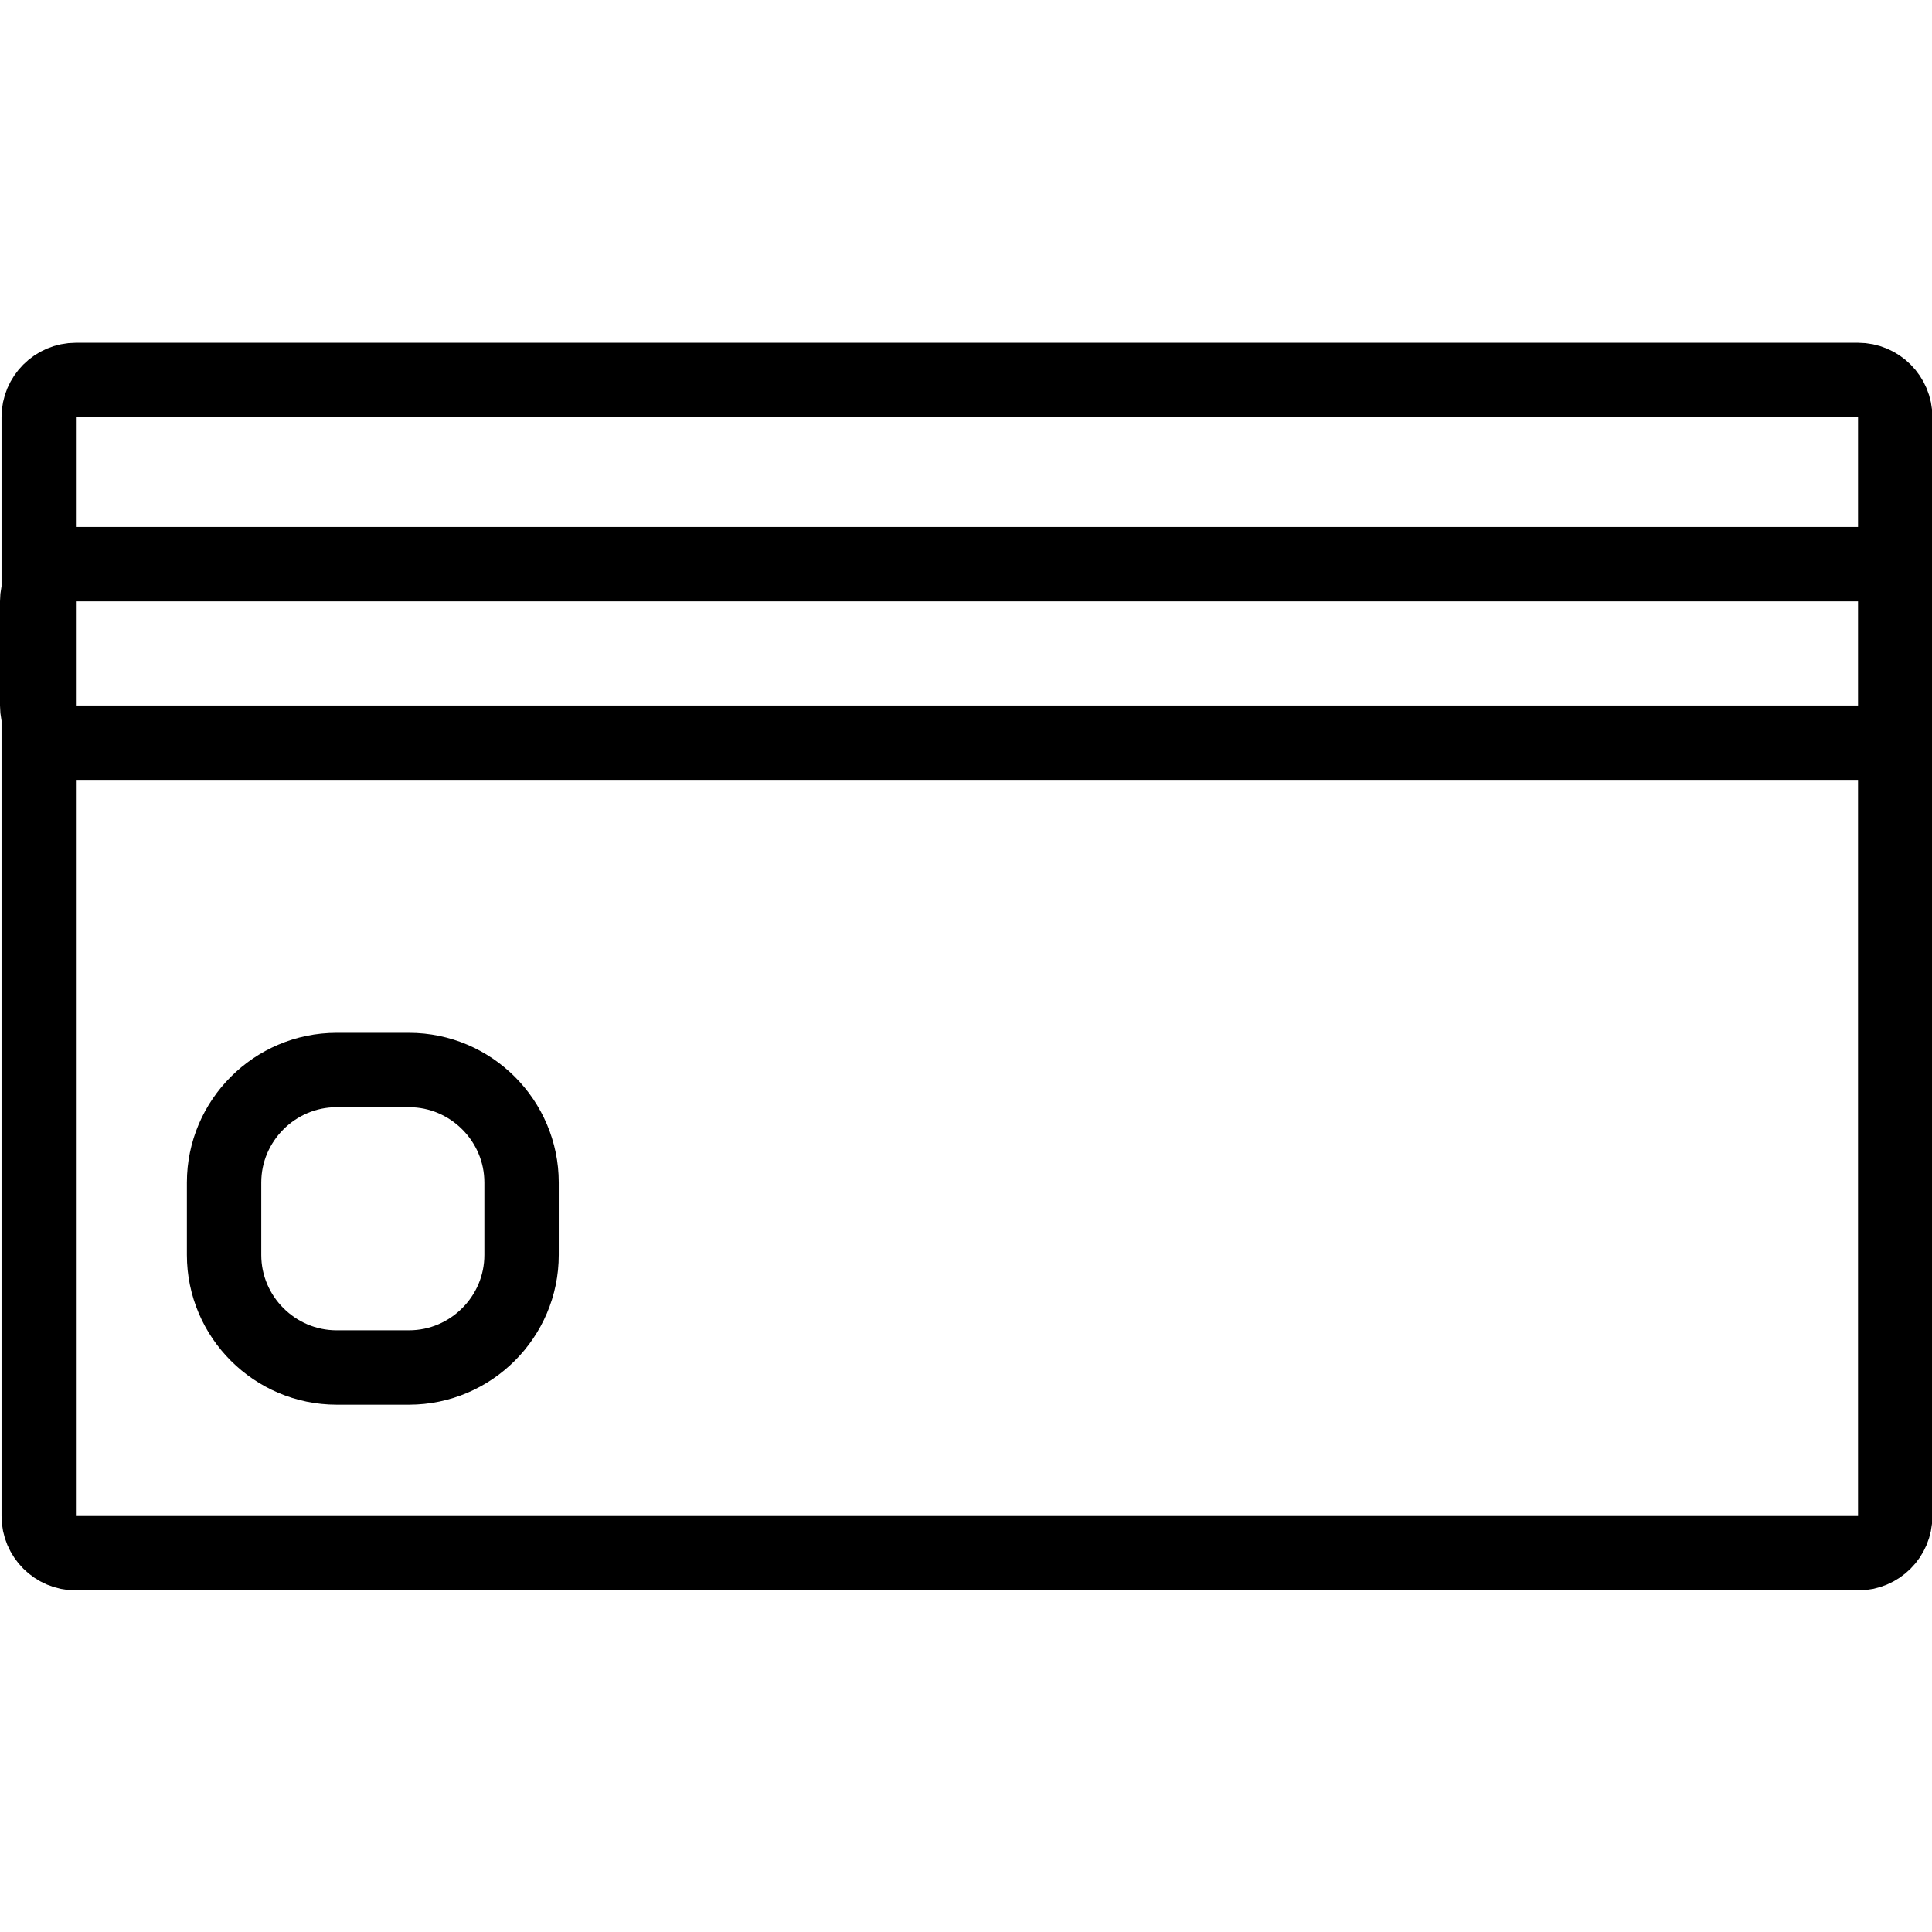 <svg xmlns="http://www.w3.org/2000/svg" width="24" height="24" viewBox="0 0 24 24"> <g transform="translate(0.0 4.258) scale(0.462)">
  
  <g
     id="line"
     transform="translate(-10,-20.247)">
    <path
       fill="none"
       stroke="#000"
       stroke-miterlimit="10"
       stroke-width="2"
       d="M 59.959,52.794 H 12.041 c -0.552,0 -1,-0.448 -1,-1 v -29.547 c 0,-0.552 0.448,-1 1,-1 h 47.918 c 0.552,0 1,0.448 1,1 v 29.547 c 0,0.552 -0.448,1 -1,1 z"
       id="path2" />
    <path
       fill="none"
       stroke="#000"
       stroke-miterlimit="10"
       stroke-width="2"
       d="M 60,31 H 12 c -0.552,0 -1,-0.448 -1,-1 v -2.8 c 0,-0.552 0.448,-1 1,-1 h 48 c 0.552,0 1,0.448 1,1 V 30 c 0,0.552 -0.448,1 -1,1 z"
       id="path4" />
    <path
       fill="none"
       stroke="#000"
       stroke-linecap="round"
       stroke-linejoin="round"
       stroke-miterlimit="10"
       stroke-width="2"
       d="m 20.998,47.8 h -1.947 c -1.665,0 -3.026,-1.362 -3.026,-3.026 v -1.947 c 0,-1.665 1.362,-3.026 3.026,-3.026 h 1.947 c 1.665,0 3.026,1.362 3.026,3.026 v 1.947 C 24.025,46.438 22.663,47.8 20.998,47.8 Z"
       id="path6" />
  </g>
</g></svg>